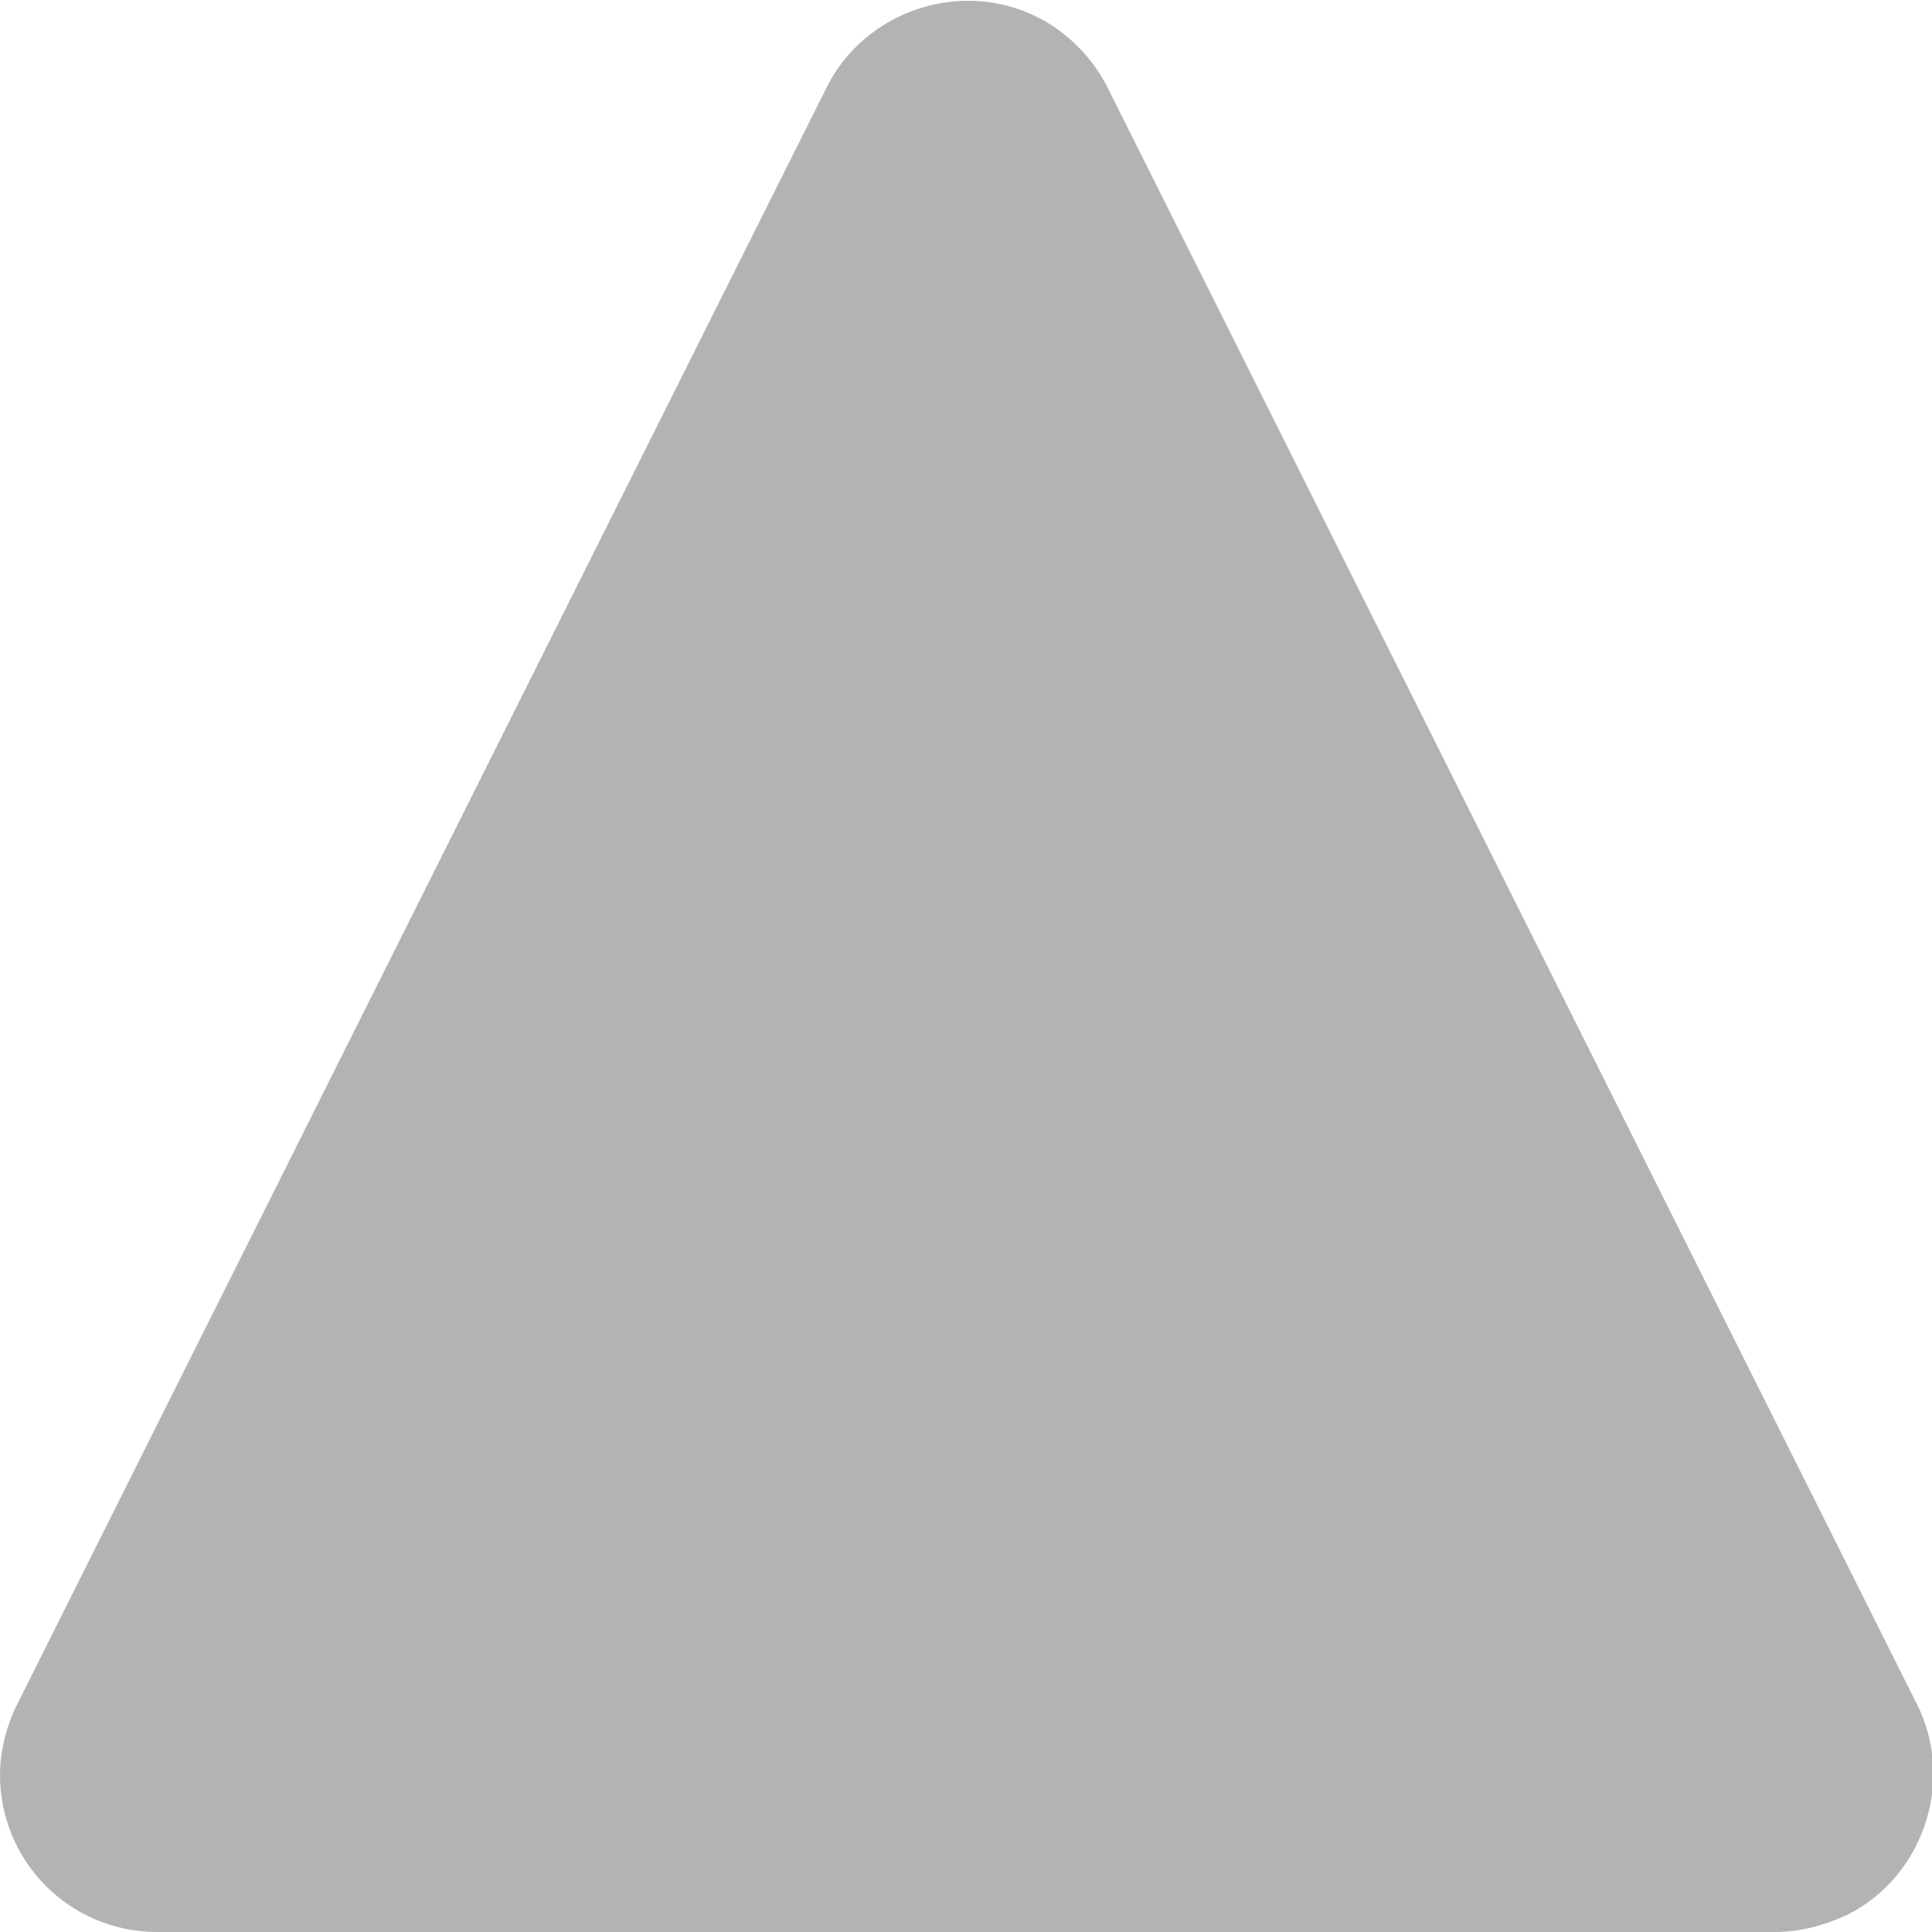 <?xml version="1.0" encoding="utf-8"?>
<!-- Generator: Adobe Illustrator 22.0.1, SVG Export Plug-In . SVG Version: 6.00 Build 0)  -->
<svg version="1.1" id="_x39_6ec30bf-e6f2-4058-8d44-9e85ce389019"
	 xmlns="http://www.w3.org/2000/svg" xmlns:xlink="http://www.w3.org/1999/xlink" x="0px" y="0px" viewBox="0 0 90.9 90.9"
	 style="enable-background:new 0 0 90.9 90.9;" xml:space="preserve">
<style type="text/css">
	.st0{fill:#B3B3B3;}
</style>
<title>triangle</title>
<path class="st0" d="M83.5,90.9H7.4c-4.1,0-7.4-3.3-7.4-7.4c0-1.1,0.3-2.3,0.8-3.3L38.9,4.1c1.8-3.6,6.3-5.1,9.9-3.3
	c1.4,0.7,2.6,1.9,3.3,3.3l38.1,76.1c1.8,3.6,0.3,8.1-3.3,9.9C85.8,90.6,84.7,90.9,83.5,90.9z"/>
</svg>
